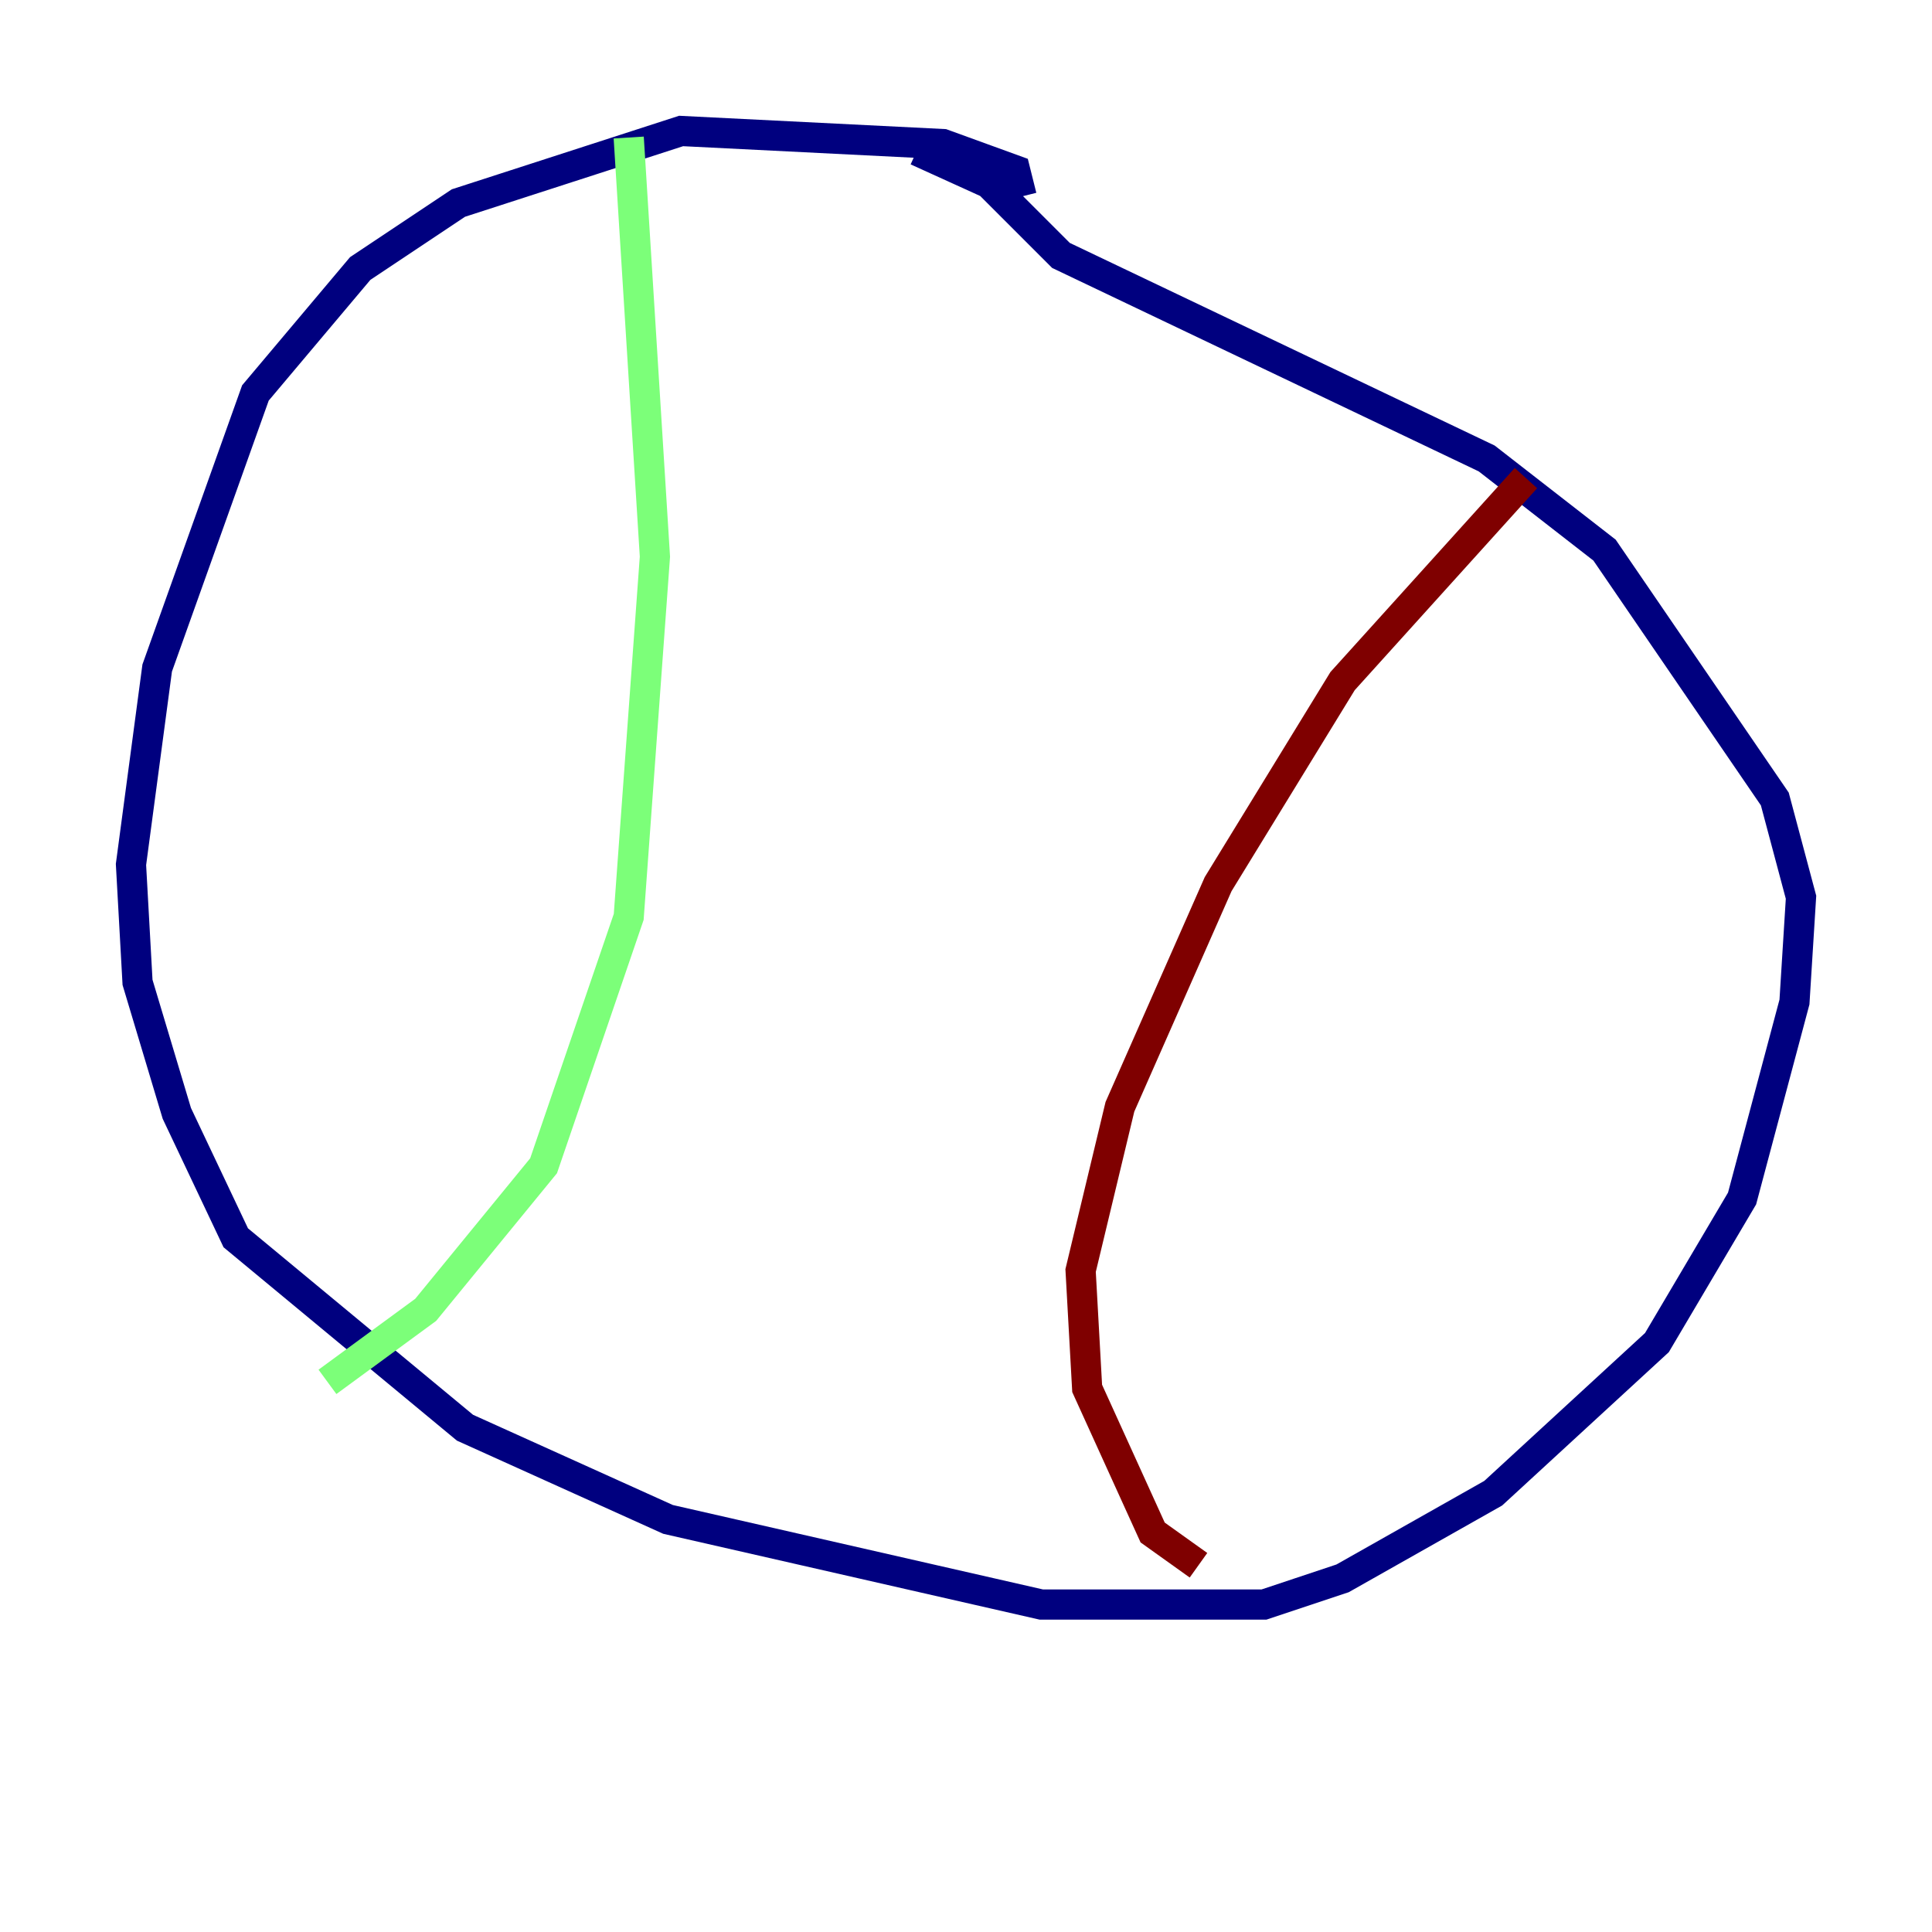 <?xml version="1.0" encoding="utf-8" ?>
<svg baseProfile="tiny" height="128" version="1.2" viewBox="0,0,128,128" width="128" xmlns="http://www.w3.org/2000/svg" xmlns:ev="http://www.w3.org/2001/xml-events" xmlns:xlink="http://www.w3.org/1999/xlink"><defs /><polyline fill="none" points="67.688,13.017 67.254,11.281 62.481,9.546 45.125,8.678 30.373,13.451 23.864,17.79 16.922,26.034 10.414,44.258 8.678,57.275 9.112,65.085 11.715,73.763 15.62,82.007 30.807,94.59 44.258,100.664 68.99,106.305 83.742,106.305 88.949,104.57 98.929,98.929 109.776,88.949 115.417,79.403 118.888,66.386 119.322,59.444 117.586,52.936 106.305,36.447 98.495,30.373 70.291,16.922 65.519,12.149 60.746,9.98" stroke="#00007f" stroke-width="2" /><polyline fill="none" points="41.654,9.112 43.39,36.881 41.654,60.746 36.014,77.234 28.203,86.78 21.695,91.552" stroke="#7cff79" stroke-width="2" /><polyline fill="none" points="101.098,31.675 88.949,45.125 80.705,58.576 74.197,73.329 71.593,84.176 72.027,91.986 76.366,101.532 79.403,103.702" stroke="#7f0000" stroke-width="2" /></svg>